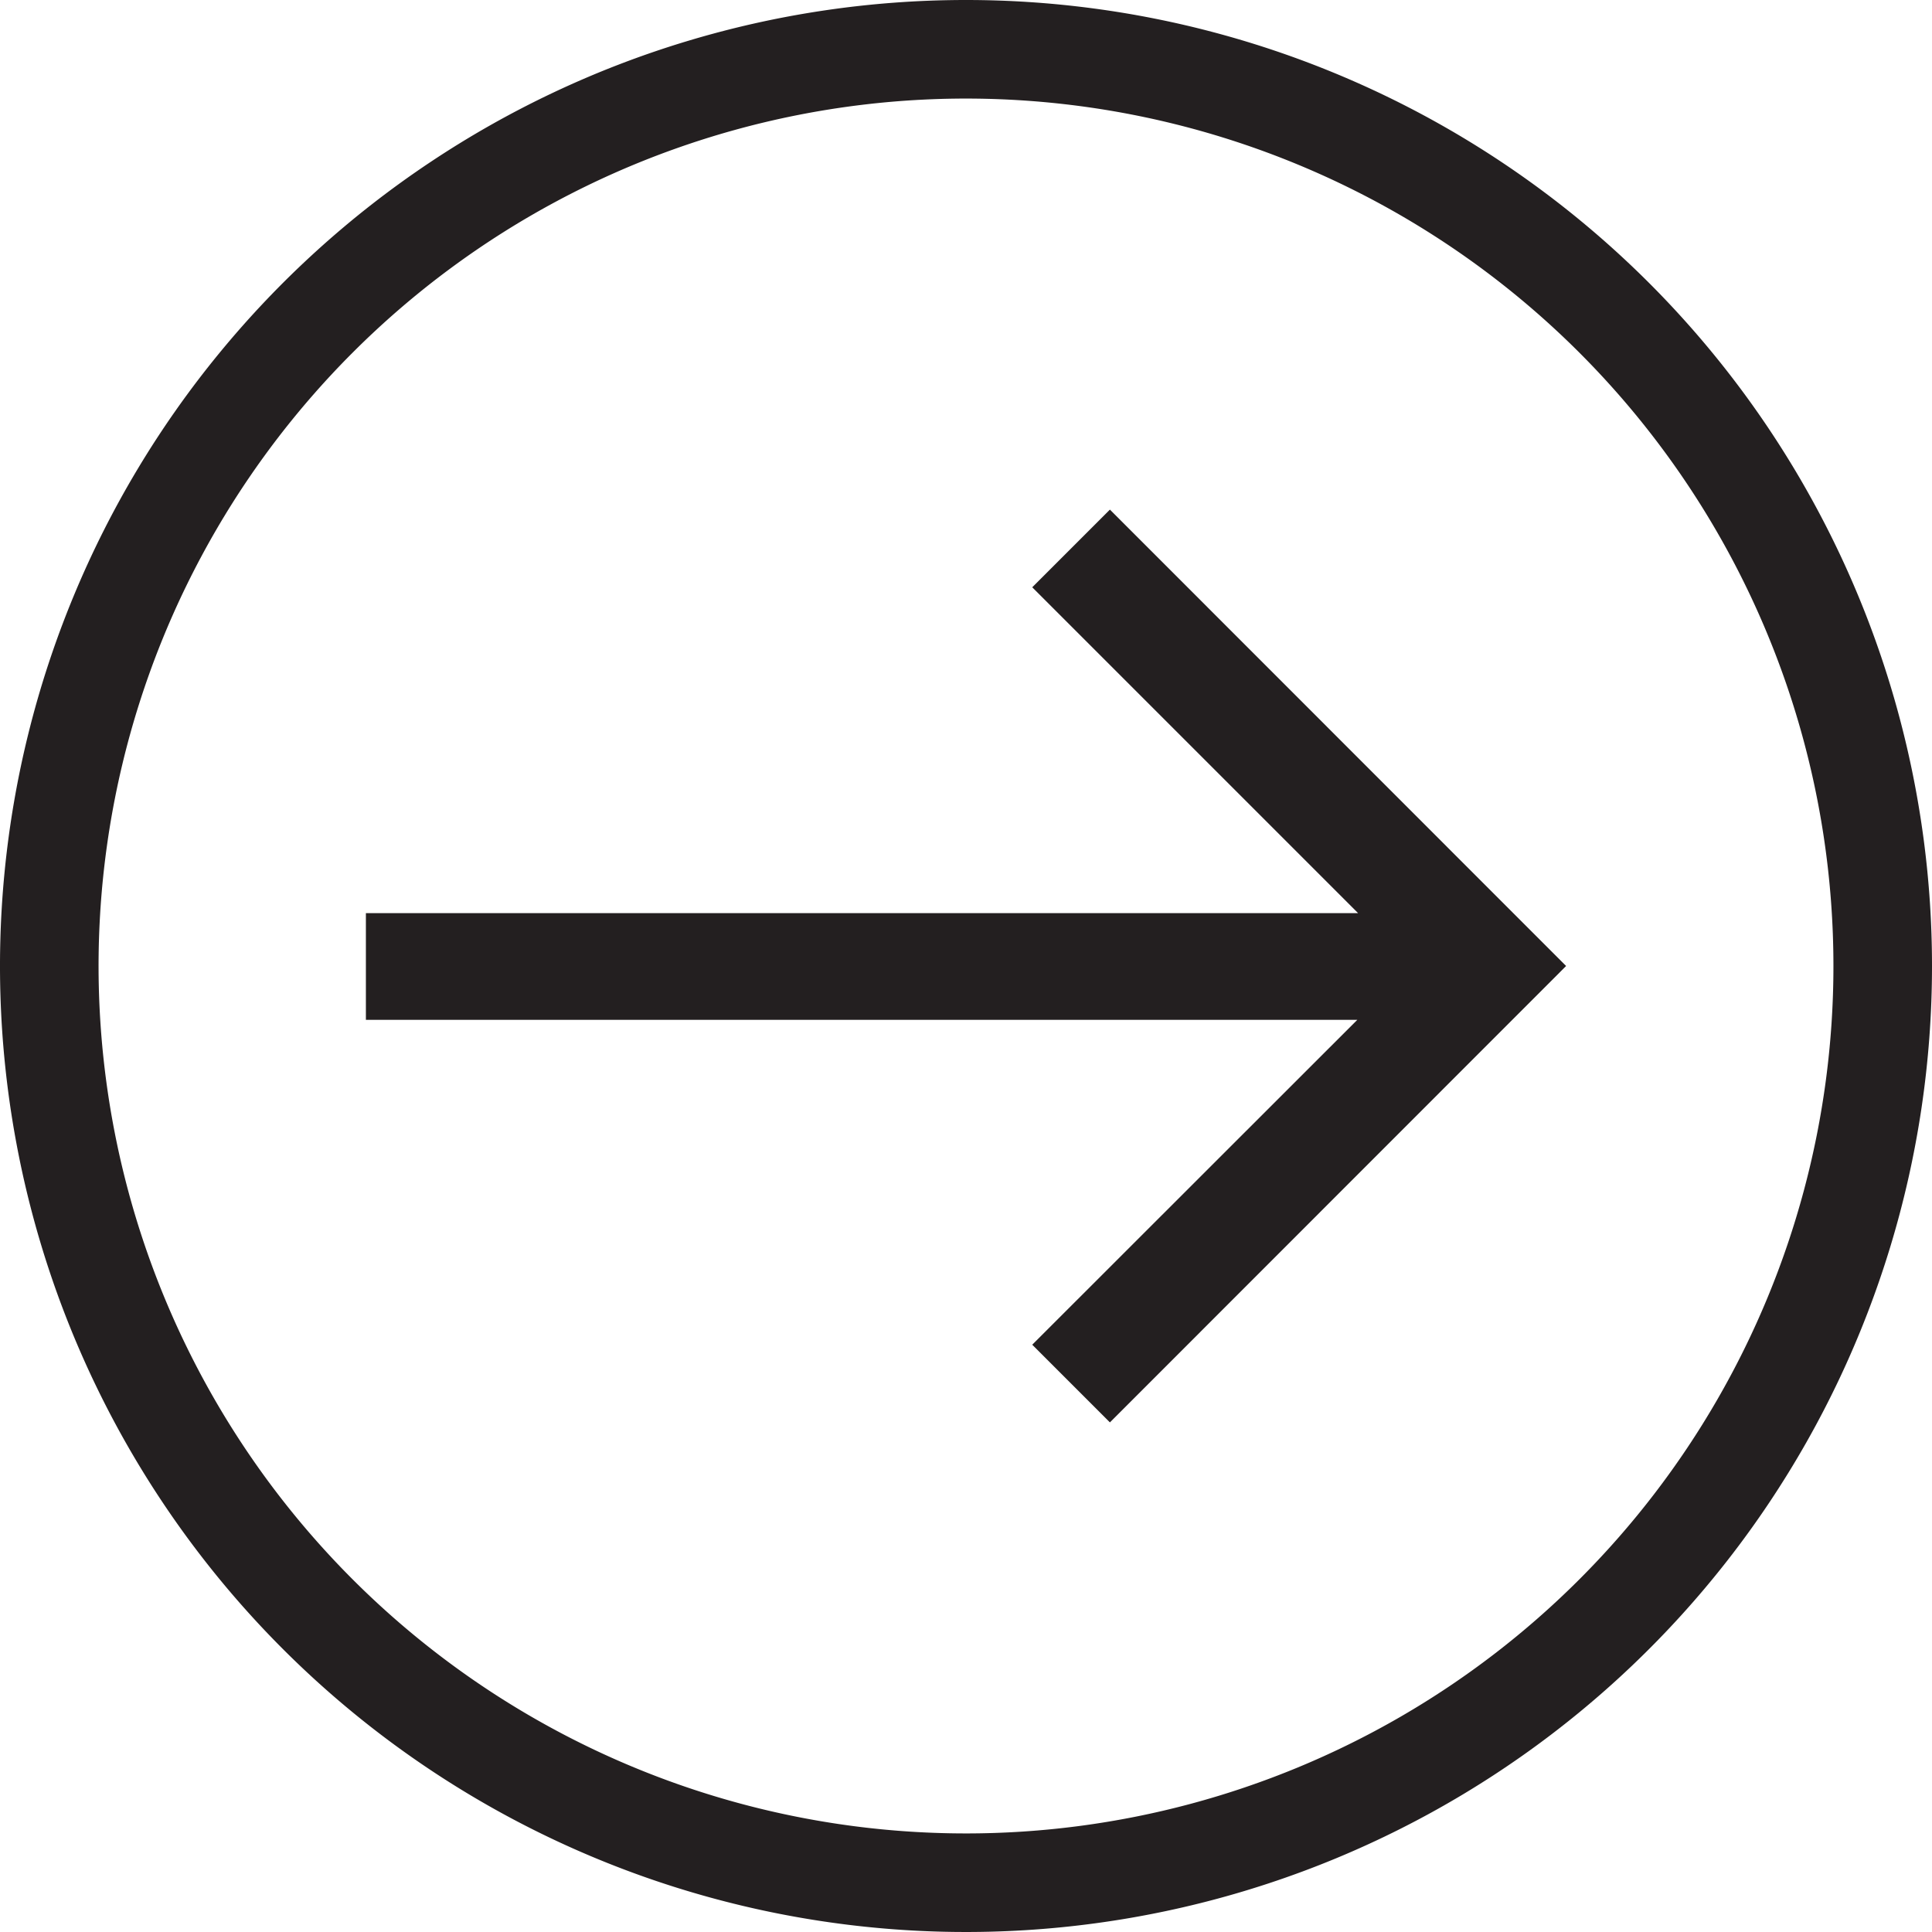 <svg id="Layer_1" data-name="Layer 1" xmlns="http://www.w3.org/2000/svg" viewBox="0 0 98 98"><defs><style>.cls-1{fill:#231f20;}</style></defs><title>arrow-circle-2</title><polygon class="cls-1" points="79.44 49 56.3 72.15 52.36 68.21 68.85 51.73 18.56 51.73 18.56 46.32 68.89 46.32 52.36 29.79 56.3 25.85 79.44 49"/><path class="cls-1" d="M50,1A49,49,0,1,0,99,50,49,49,0,0,0,50,1Zm0,93A44,44,0,1,1,94,50,44,44,0,0,1,50,94Z" transform="translate(-1 -1)"/></svg>
